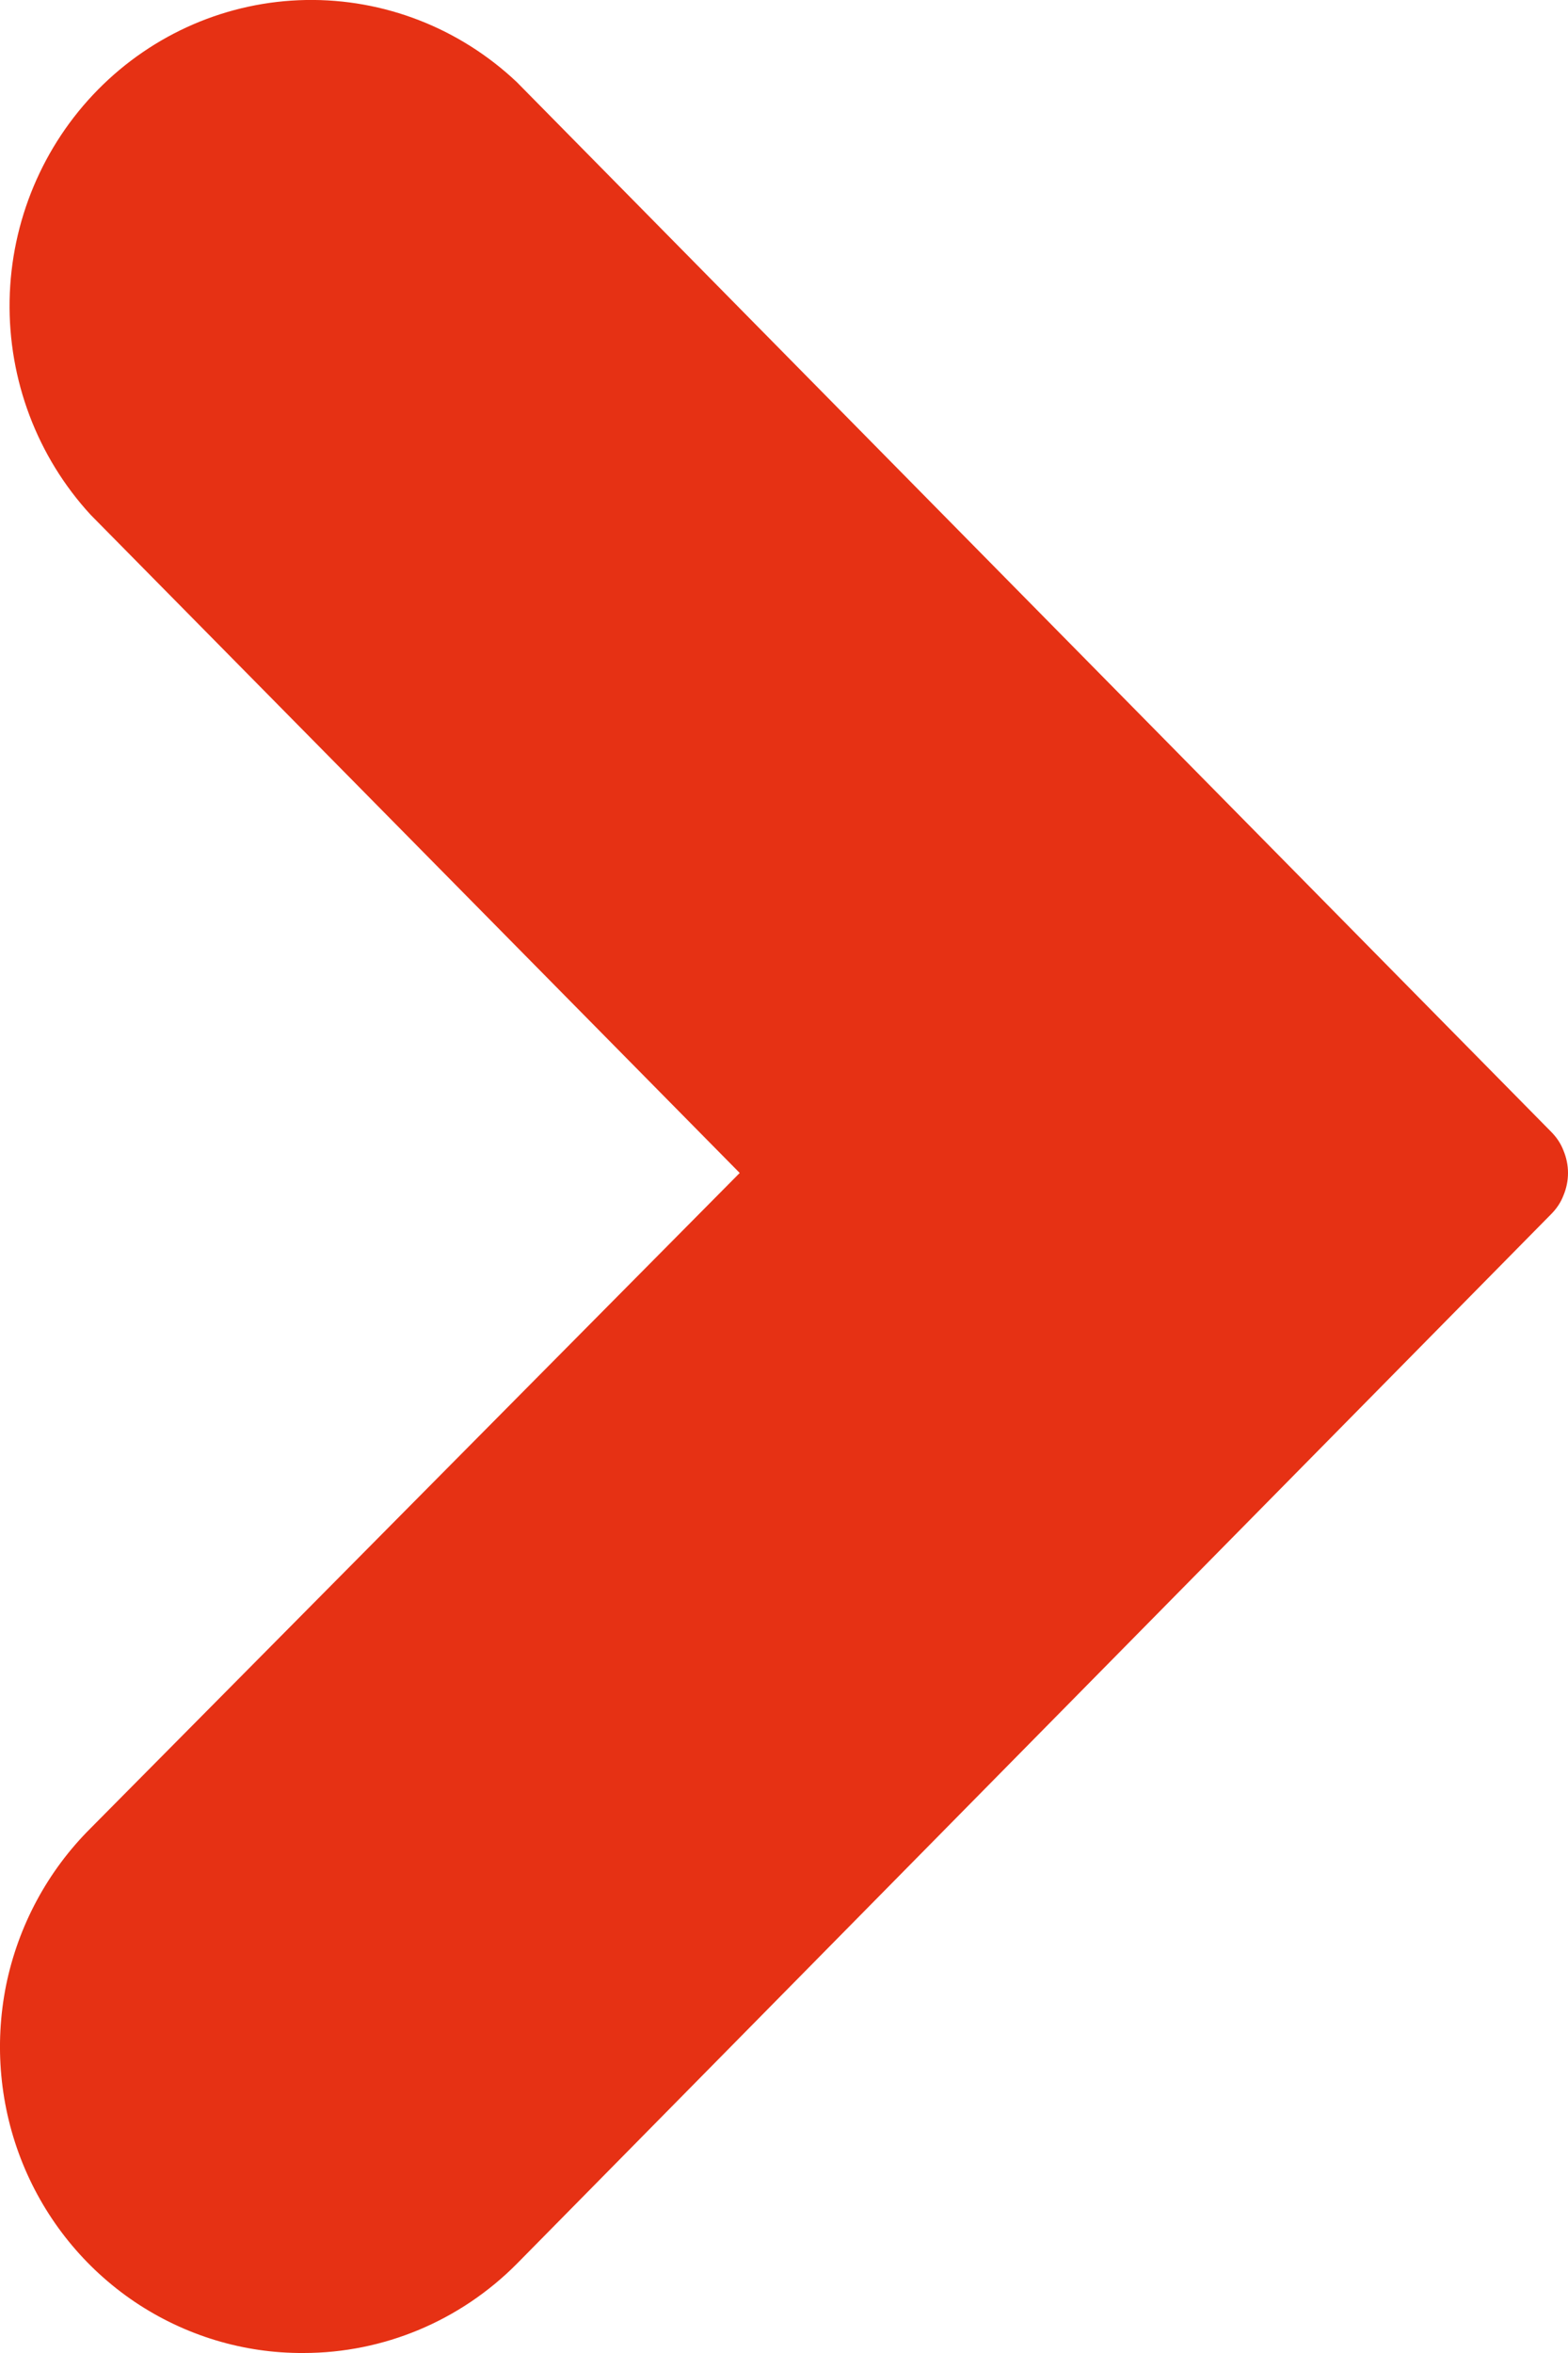 <svg width="8" height="12" viewBox="0 0 8 12" fill="none" xmlns="http://www.w3.org/2000/svg">
<path d="M1.549 12C1.243 12.002 0.943 11.911 0.687 11.739C0.432 11.567 0.233 11.322 0.116 11.034C-0.001 10.746 -0.03 10.43 0.031 10.125C0.093 9.821 0.243 9.542 0.462 9.324L3.774 5.982L0.462 2.625C0.19 2.329 0.042 1.938 0.049 1.533C0.056 1.129 0.218 0.743 0.5 0.457C0.782 0.171 1.162 0.007 1.561 0C1.959 -0.007 2.345 0.143 2.637 0.419L7.913 5.771C7.941 5.799 7.963 5.831 7.977 5.868C7.992 5.904 8 5.943 8 5.982C8 6.021 7.992 6.06 7.977 6.096C7.963 6.133 7.941 6.165 7.913 6.193L2.637 11.545C2.348 11.836 1.957 12 1.549 12Z" fill="#E63114"/>
</svg>
